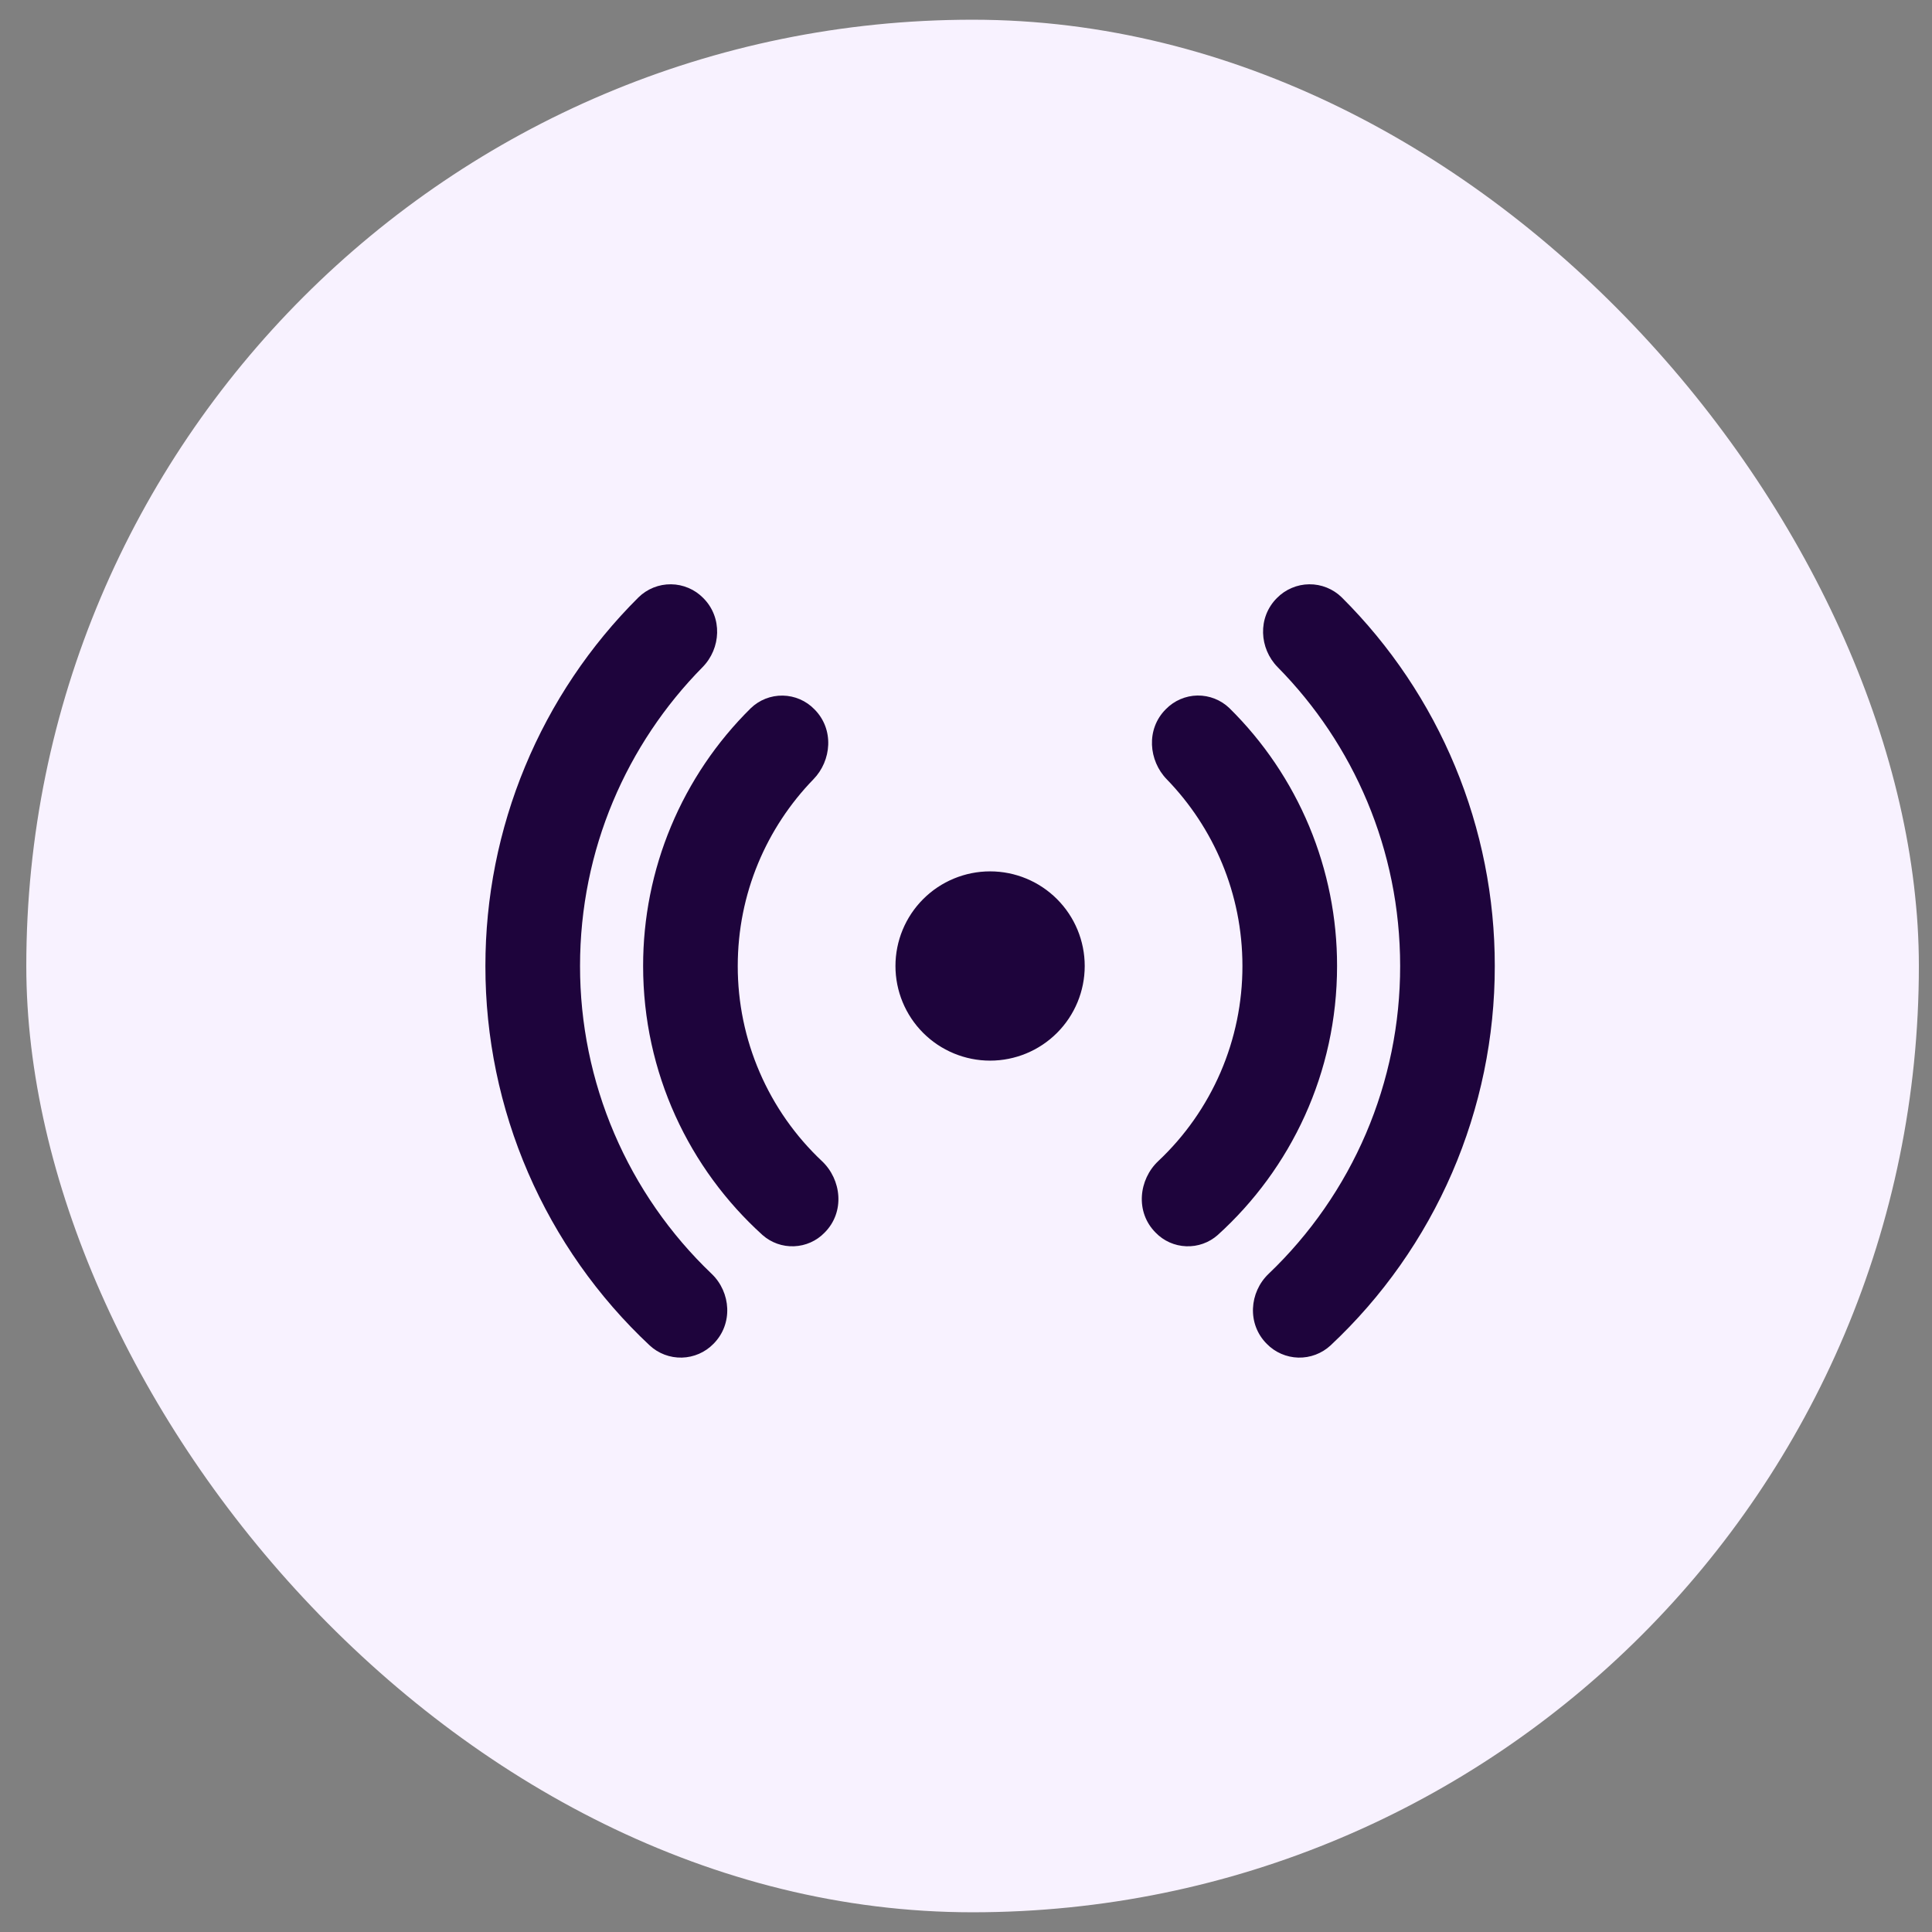 <svg width="49" height="49" viewBox="0 0 49 49" fill="none" xmlns="http://www.w3.org/2000/svg">
<rect x="0" y="0" width="49" height="49" fill="#808080" stroke="none"/>
<rect x="0.667" y="0.5" width="48" height="48" rx="24" fill="#F8F2FF"/>
<g clip-path="url(#clip0_4014_7087)">
<path d="M17.836 15.167C17.729 15.058 17.602 14.971 17.462 14.912C17.321 14.852 17.17 14.82 17.018 14.819C16.865 14.817 16.714 14.846 16.572 14.903C16.431 14.96 16.302 15.044 16.193 15.151C14.961 16.376 13.984 17.833 13.318 19.438C12.652 21.042 12.31 22.763 12.311 24.5C12.309 26.304 12.678 28.089 13.395 29.745C14.112 31.4 15.161 32.891 16.478 34.124C16.699 34.329 16.992 34.439 17.294 34.432C17.596 34.424 17.883 34.3 18.094 34.084C18.599 33.578 18.537 32.774 18.05 32.308C16.994 31.301 16.153 30.089 15.579 28.747C15.005 27.405 14.71 25.96 14.711 24.5C14.711 21.547 15.897 18.868 17.82 16.919C18.284 16.447 18.332 15.663 17.836 15.167ZM20.654 17.988C20.443 17.771 20.155 17.647 19.853 17.642C19.55 17.637 19.258 17.752 19.041 17.962C18.175 18.817 17.488 19.834 17.019 20.957C16.55 22.079 16.31 23.284 16.311 24.5C16.311 27.207 17.479 29.641 19.34 31.324C19.56 31.518 19.846 31.62 20.139 31.608C20.431 31.597 20.709 31.474 20.913 31.263C21.438 30.738 21.34 29.913 20.847 29.449C20.172 28.814 19.634 28.047 19.267 27.196C18.899 26.345 18.71 25.427 18.711 24.5C18.711 22.66 19.442 20.99 20.631 19.764C21.089 19.294 21.164 18.497 20.654 17.988ZM29.569 17.986C29.78 17.77 30.068 17.645 30.37 17.64C30.672 17.636 30.964 17.751 31.182 17.961C32.048 18.815 32.735 19.833 33.204 20.956C33.672 22.079 33.913 23.284 33.911 24.5C33.911 27.207 32.743 29.641 30.883 31.324C30.663 31.518 30.377 31.62 30.084 31.608C29.791 31.597 29.514 31.474 29.31 31.263C28.785 30.738 28.883 29.913 29.375 29.449C30.051 28.814 30.588 28.047 30.956 27.196C31.323 26.345 31.512 25.427 31.511 24.5C31.511 22.66 30.78 20.99 29.591 19.764C29.134 19.294 29.058 18.495 29.569 17.986ZM32.386 15.167C32.493 15.058 32.621 14.971 32.761 14.912C32.901 14.852 33.052 14.82 33.205 14.819C33.357 14.817 33.509 14.846 33.65 14.903C33.792 14.96 33.921 15.044 34.03 15.151C35.261 16.376 36.239 17.833 36.905 19.438C37.571 21.042 37.913 22.763 37.911 24.5C37.913 26.304 37.544 28.089 36.828 29.745C36.111 31.4 35.062 32.891 33.745 34.124C33.523 34.329 33.23 34.439 32.929 34.432C32.627 34.424 32.34 34.3 32.129 34.084C31.623 33.578 31.686 32.774 32.174 32.308C33.23 31.301 34.071 30.089 34.645 28.747C35.218 27.405 35.513 25.96 35.511 24.5C35.511 21.547 34.326 18.868 32.403 16.919C31.939 16.447 31.89 15.663 32.386 15.167ZM25.111 22.1C24.475 22.1 23.864 22.353 23.414 22.803C22.964 23.253 22.711 23.863 22.711 24.5C22.711 25.137 22.964 25.747 23.414 26.197C23.864 26.647 24.475 26.9 25.111 26.9C25.748 26.9 26.358 26.647 26.808 26.197C27.258 25.747 27.511 25.137 27.511 24.5C27.511 23.863 27.258 23.253 26.808 22.803C26.358 22.353 25.748 22.1 25.111 22.1Z" fill="#1E043C"/>
</g>
<defs>
<clipPath id="clip0_4014_7087">
<rect width="26.667" height="20" fill="white" transform="translate(11.333 14.5)"/>
</clipPath>
</defs>
</svg>
